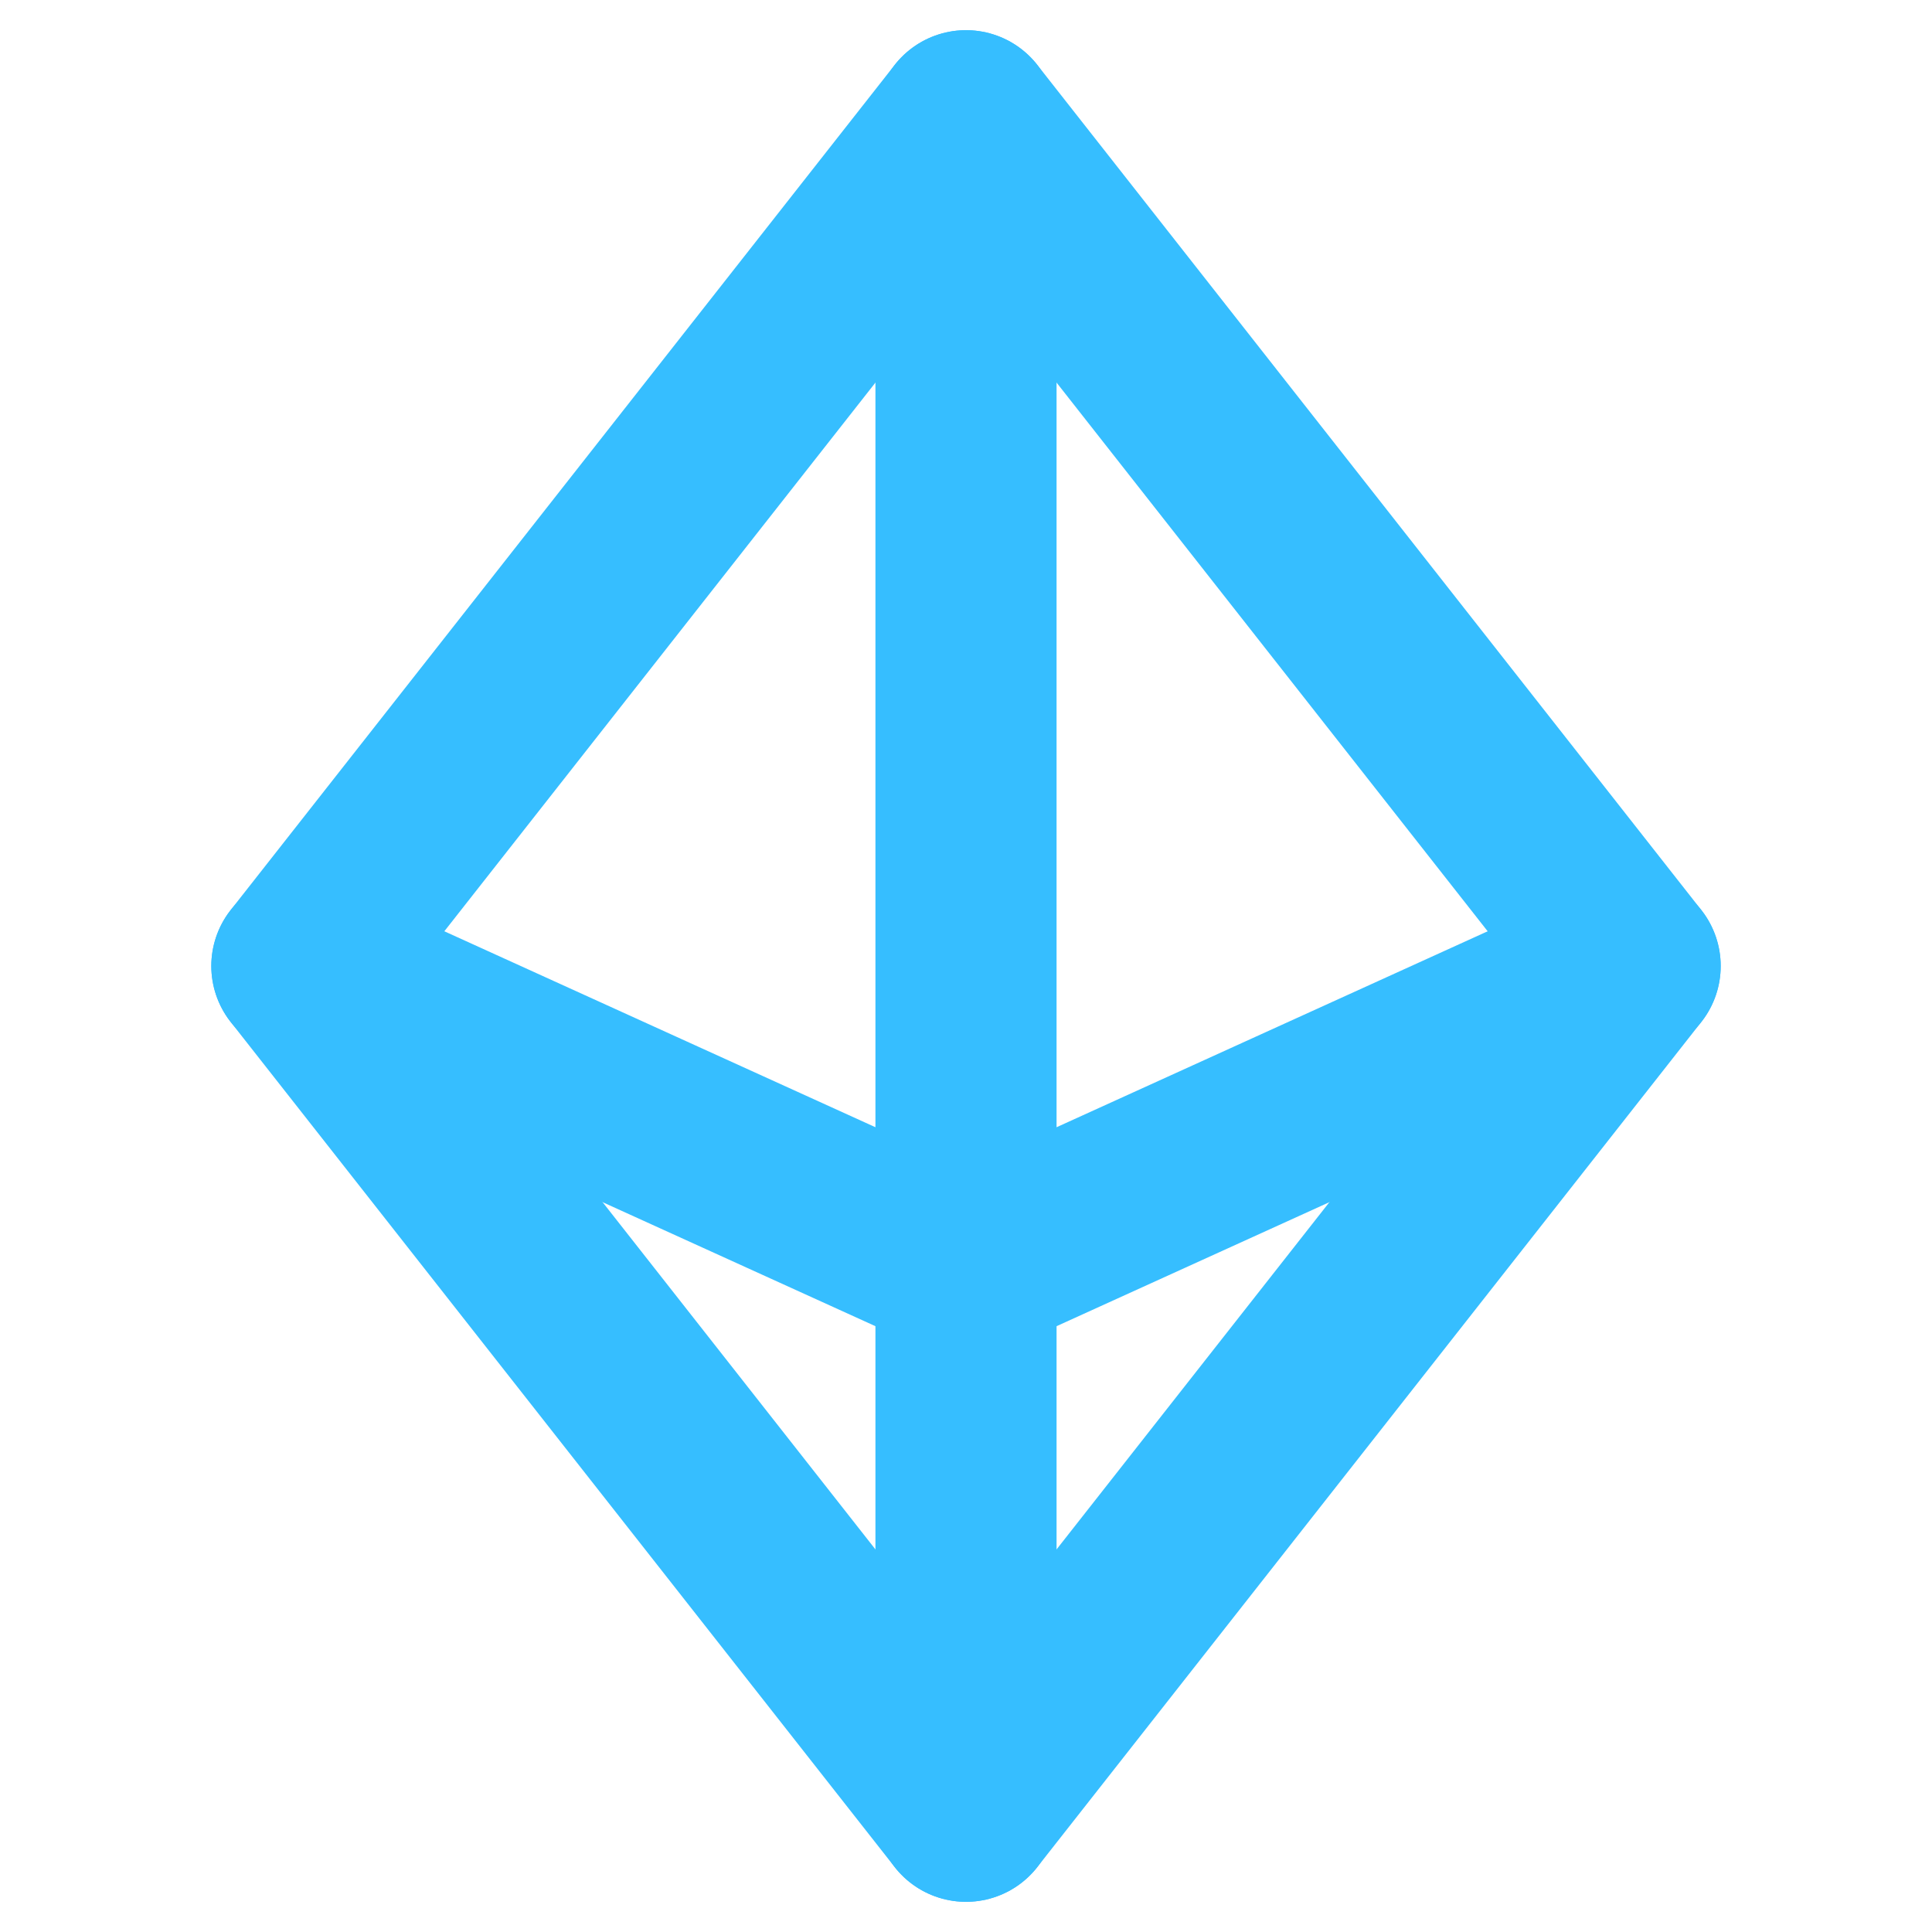 <svg width="32" height="32" viewBox="0 0 32 32" fill="none" xmlns="http://www.w3.org/2000/svg">
<g clip-path="url(#clip0_521_627)">
<path d="M16 2V30" stroke="#36BEFF" stroke-width="3" stroke-linecap="round" stroke-linejoin="round"/>
<path d="M27 16L16 21L5 16" stroke="#36BEFF" stroke-width="3" stroke-linecap="round" stroke-linejoin="round"/>
<path d="M16 2L27 16L16 30L5 16L16 2Z" stroke="#36BEFF" stroke-width="3" stroke-linecap="round" stroke-linejoin="round"/>
</g>
<defs>
<clipPath id="clip0_521_627">
<rect width="32" height="32" fill="white"/>
</clipPath>
</defs>
</svg>
